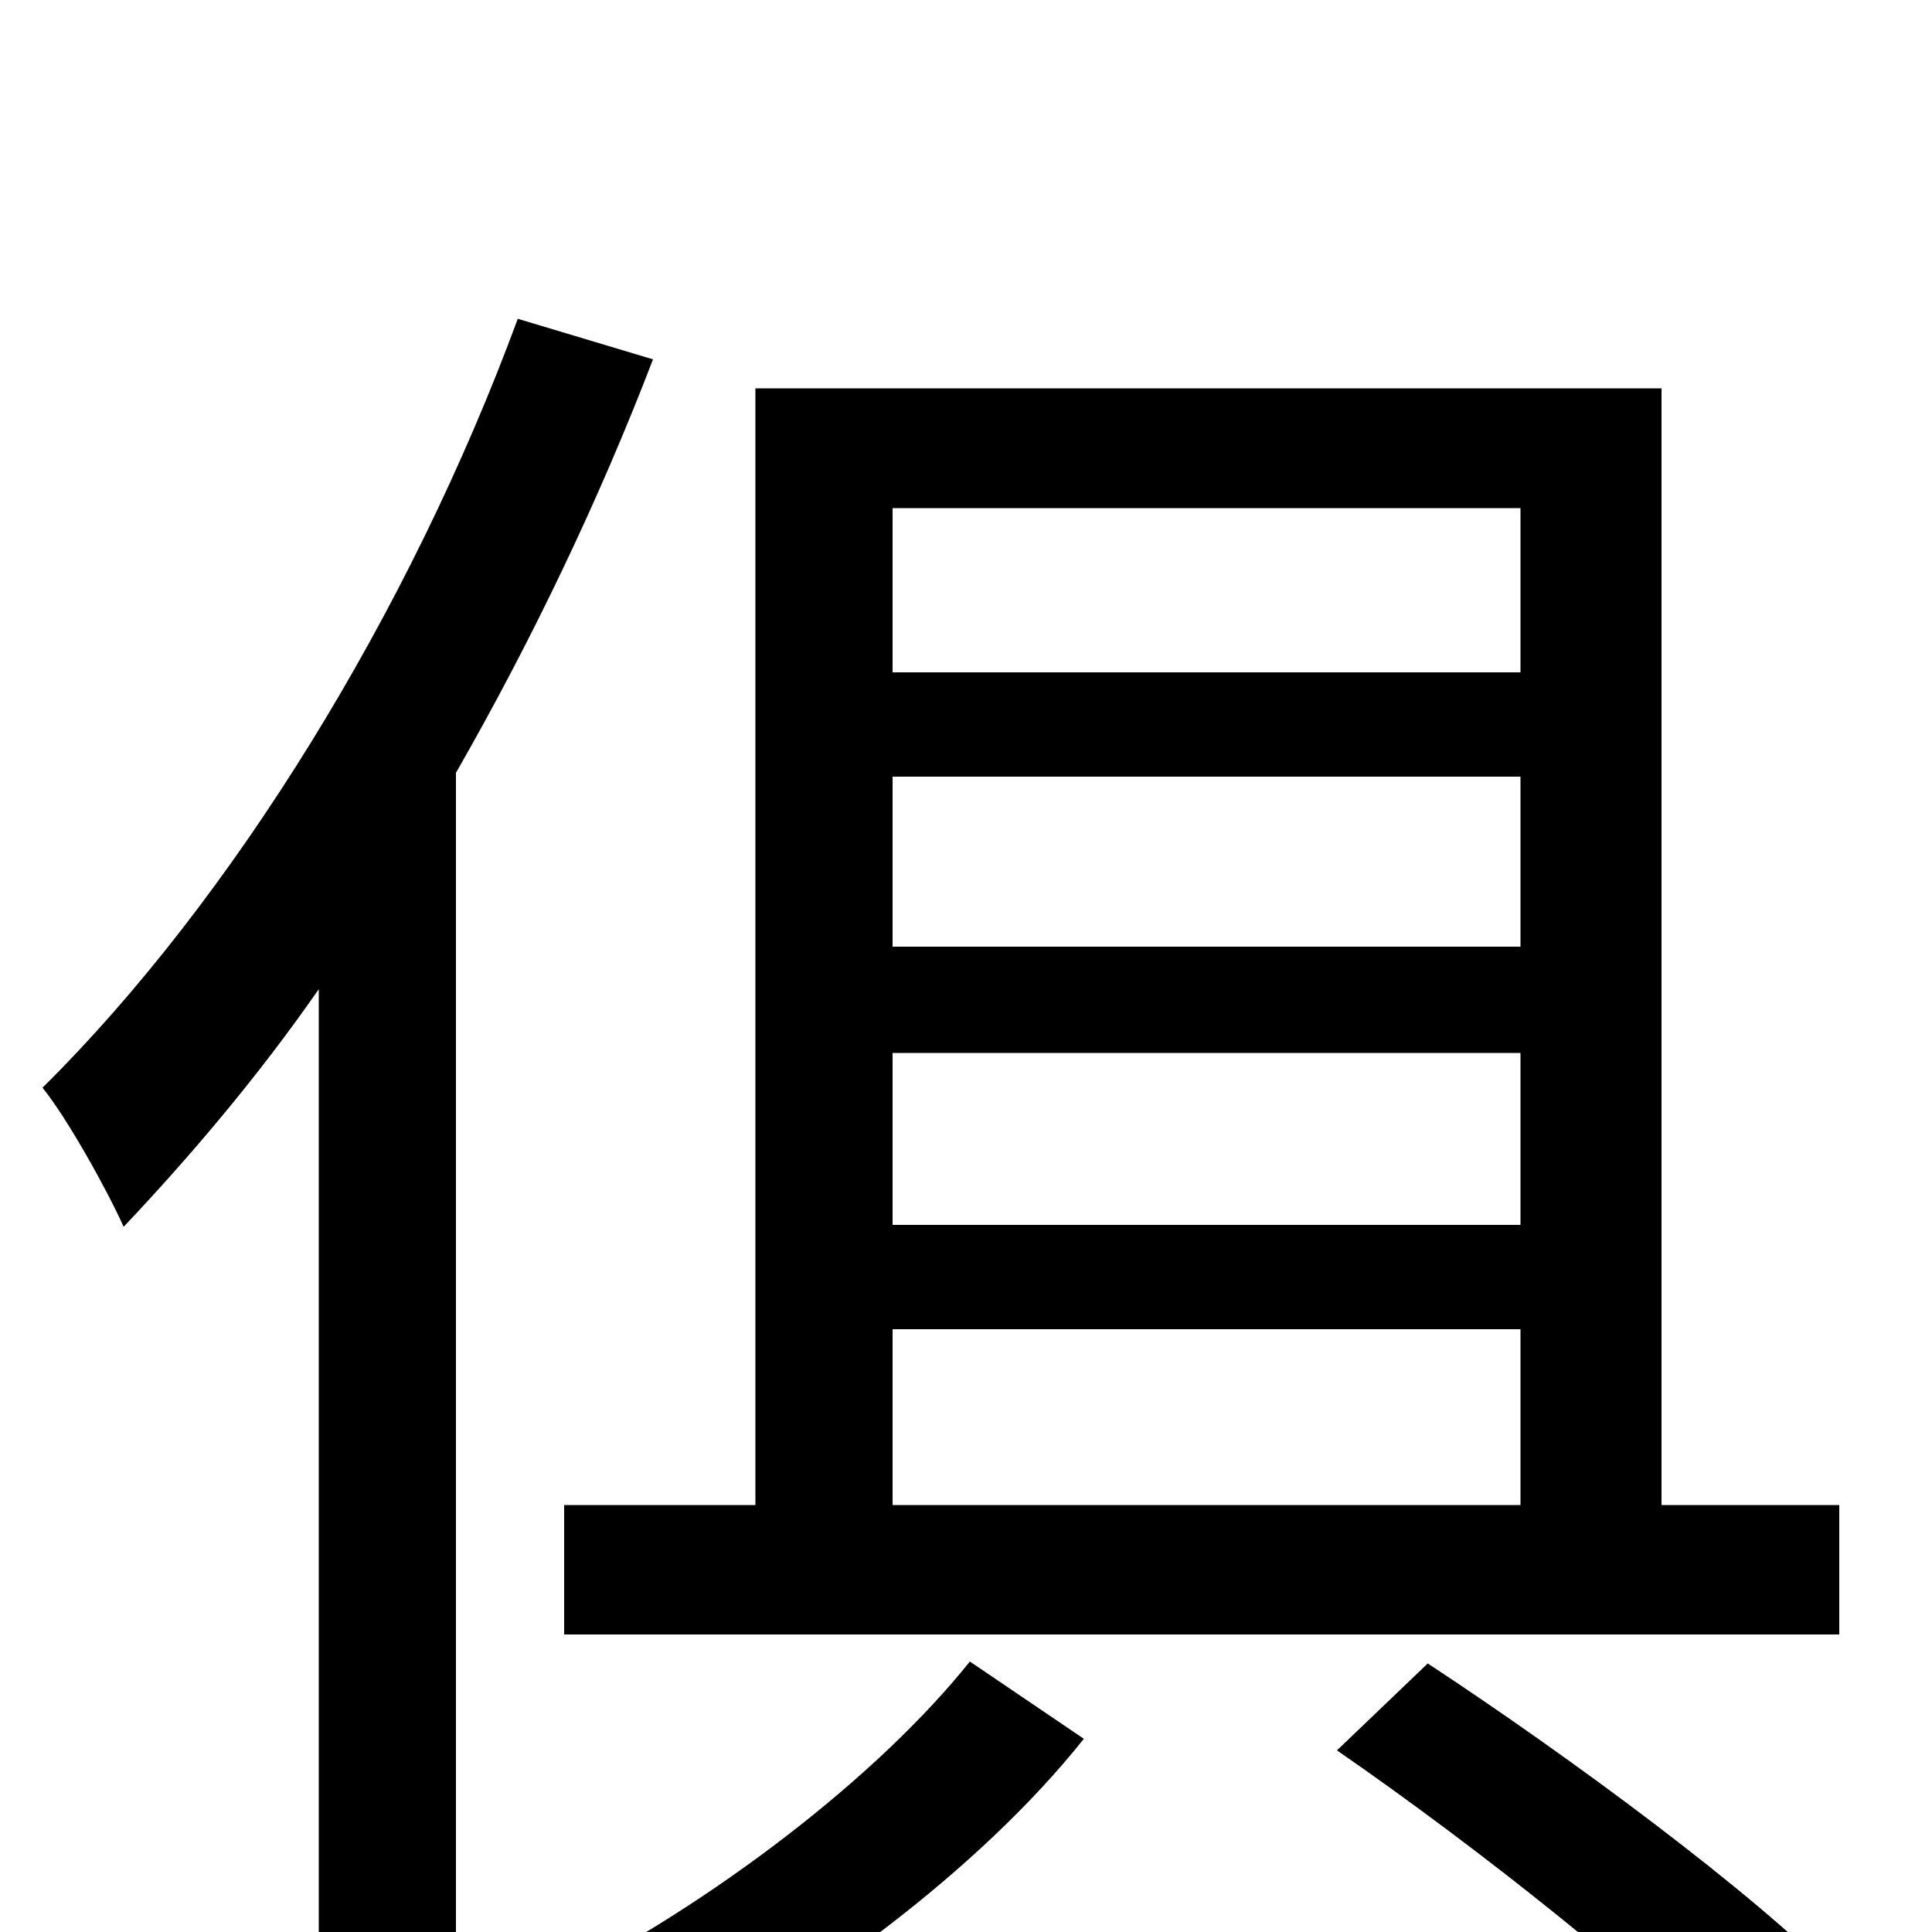 <svg xmlns="http://www.w3.org/2000/svg" viewBox="0 -1000 1000 1000">
	<path fill="#000000" d="M462 -312H787V-221H462ZM787 -737V-652H462V-737ZM787 -455V-366H462V-455ZM787 -510H462V-598H787ZM292 -221V-154H952V-221H860V-799H391V-221ZM268 -835C212 -683 120 -534 22 -437C35 -421 56 -383 64 -365C98 -401 133 -442 165 -488V75H236V-600C275 -668 310 -741 338 -814ZM502 -140C454 -80 369 -15 286 27C301 40 322 63 333 78C418 33 506 -31 561 -100ZM692 -94C766 -43 859 31 903 78L953 26C907 -21 812 -91 739 -139Z"/>
</svg>